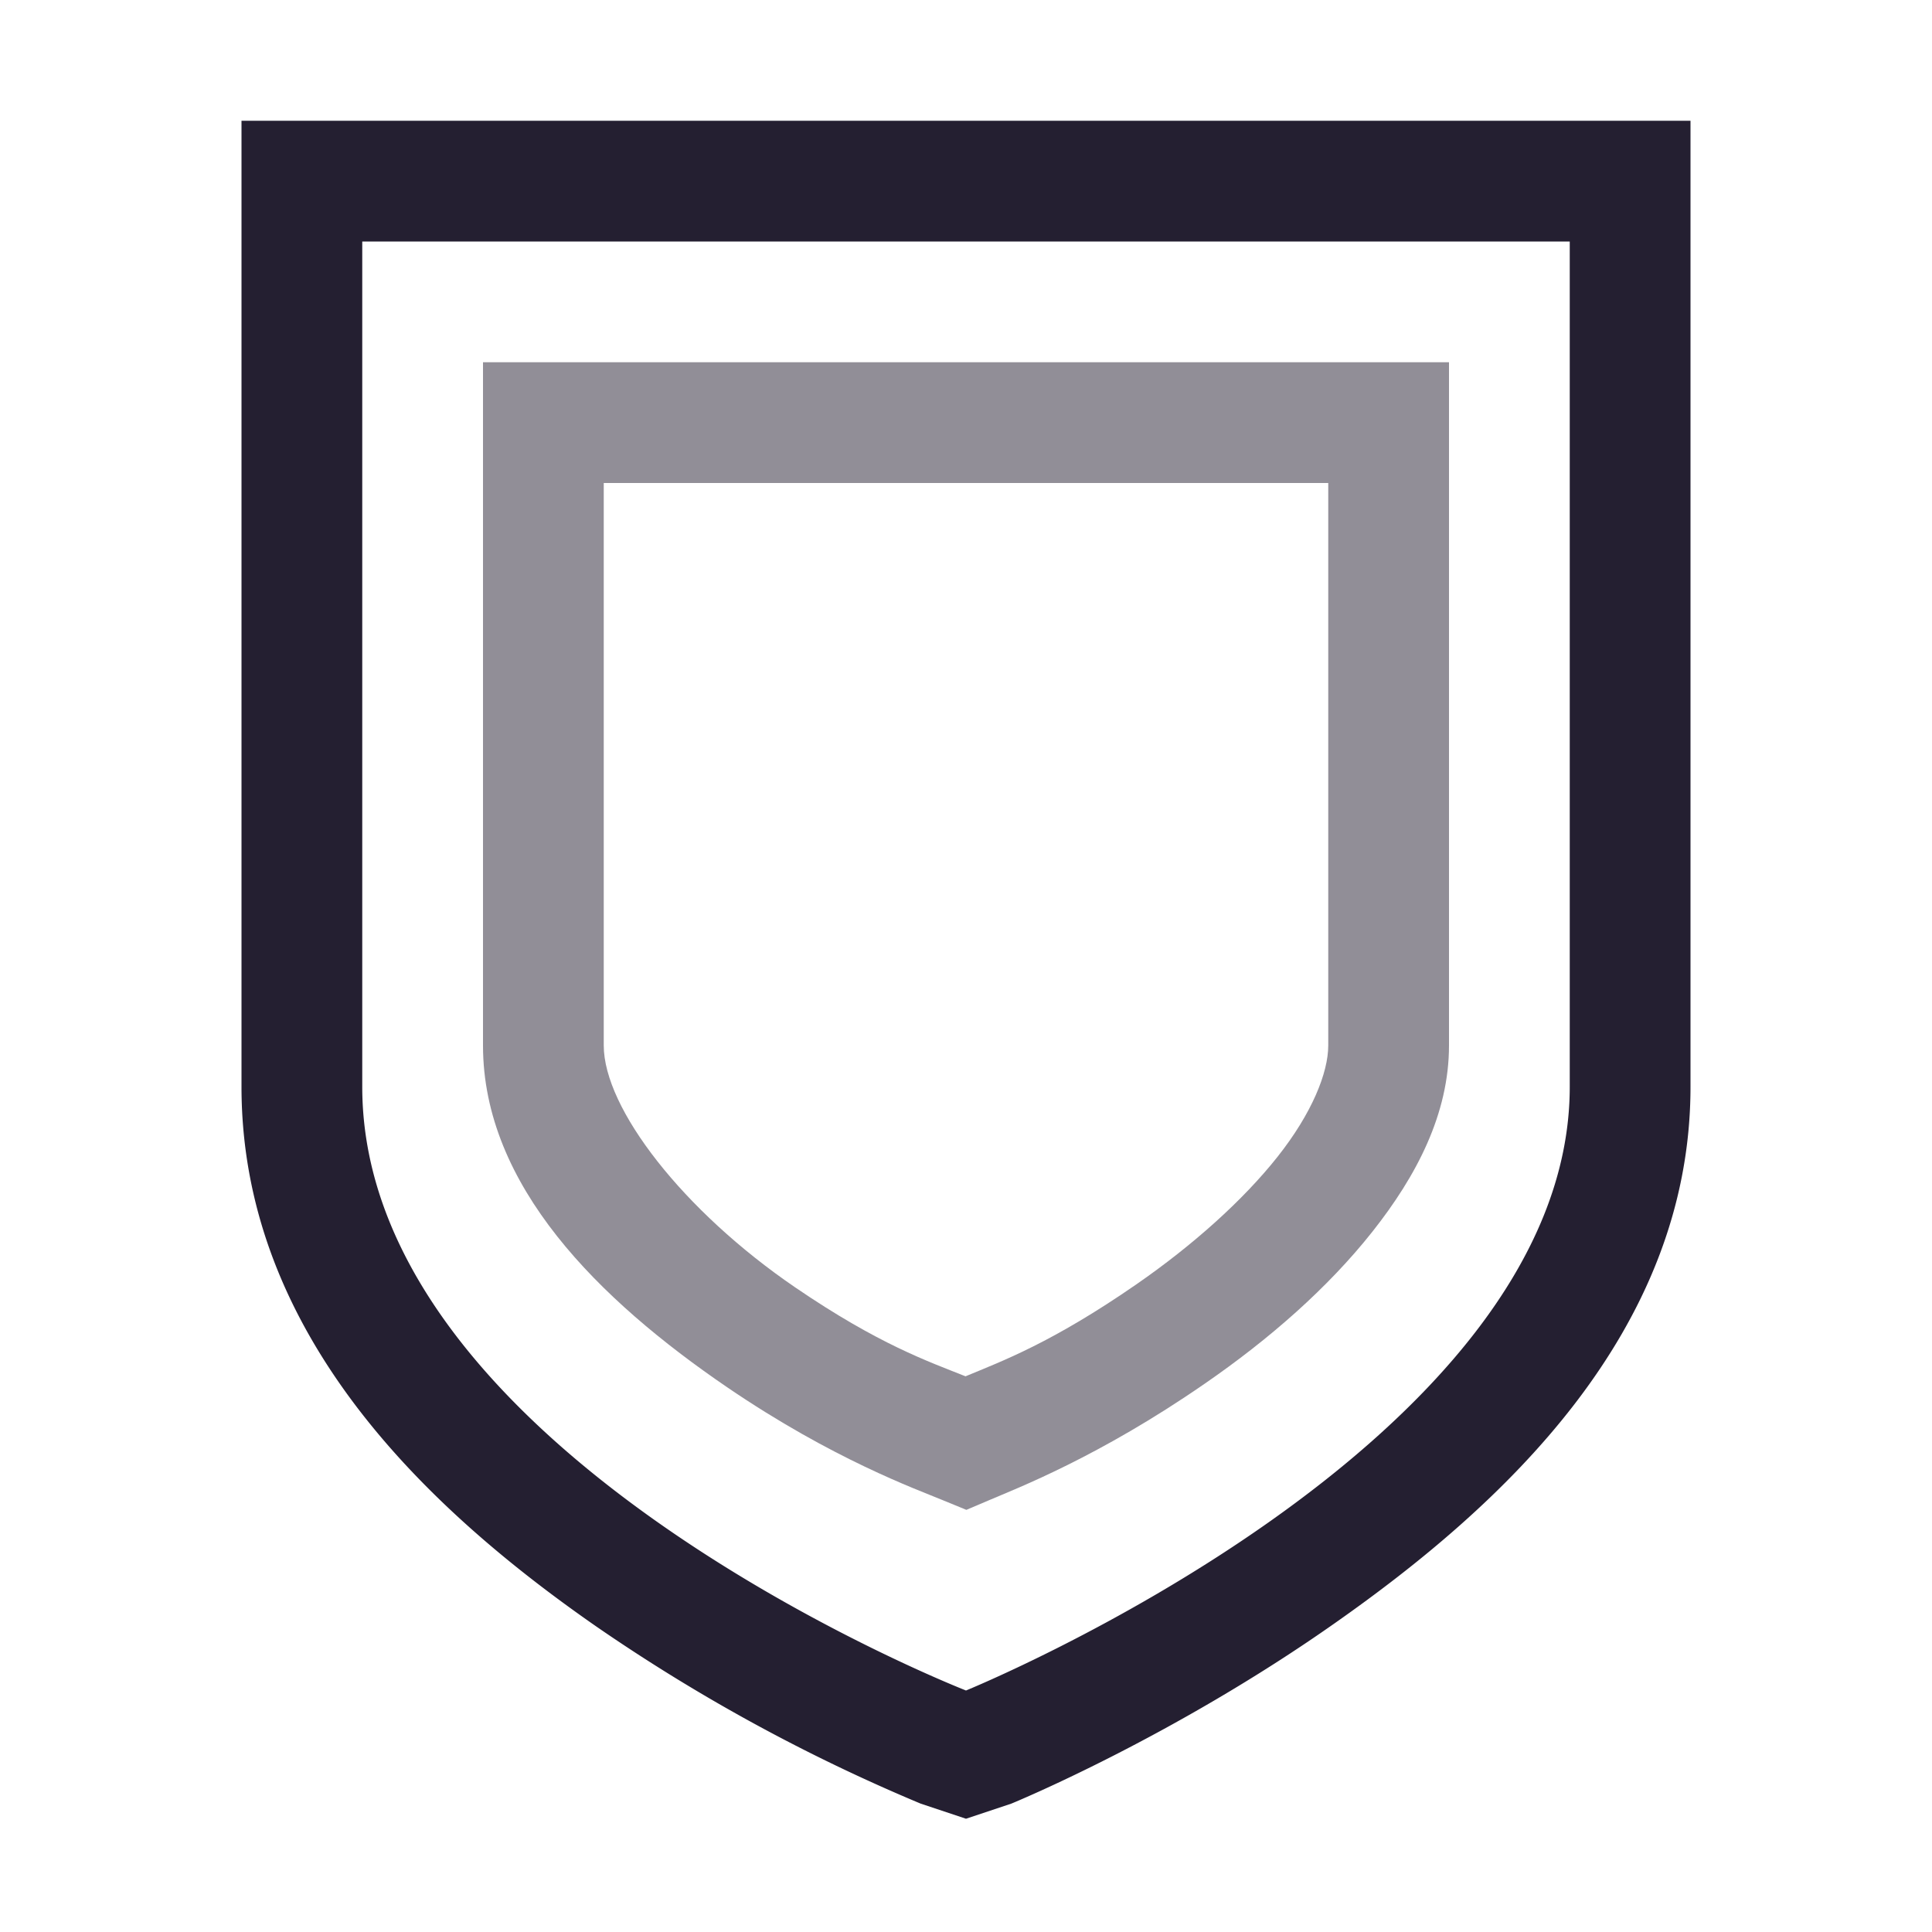 <svg xmlns="http://www.w3.org/2000/svg" xmlns:svg="http://www.w3.org/2000/svg" id="svg8" width="16" height="16" version="1.1"><path d="m 2,1 v 8 c 0,2.072 1.575,3.522 2.937,4.469 a 14.758,14.758 0 0 0 2.688,1.468 L 8,15.062 8.375,14.937 c 0,0 1.33,-0.544 2.687,-1.5 C 12.421,12.482 14,11.044 14,9 V 1 Z m 1,1 h 10 v 7 c 0,2.964 -5,5 -5,5 0,0 -5,-1.95 -5,-5 z" overflow="visible" style="color:#363636;font-weight:400;font-family:Sans;text-indent:0;text-decoration-line:none;text-transform:none;fill:#241f31;stroke-width:2" id="path2"/><path style="color:#363636;fill:#241f31;-inkscape-stroke:none;fill-opacity:.5" id="path4" d="m 4,3 v 0.5 5.158 c 0,1.162 0.962,2.107 2.021,2.83 0.877,0.598 1.571,0.846 1.787,0.936 l 0.195,0.08 0.193,-0.082 c 0.221,-0.095 0.904,-0.356 1.781,-0.963 C 10.511,11.091 10.997,10.666 11.365,10.201 11.733,9.736 12,9.223 12,8.658 V 3 Z m 1,1 h 6 V 8.658 C 11,8.884 10.865,9.22 10.58,9.58 10.295,9.94 9.877,10.314 9.41,10.637 8.713,11.119 8.302,11.271 7.996,11.398 7.688,11.275 7.276,11.133 6.586,10.662 5.656,10.027 5,9.179 5,8.658 Z"/></svg>